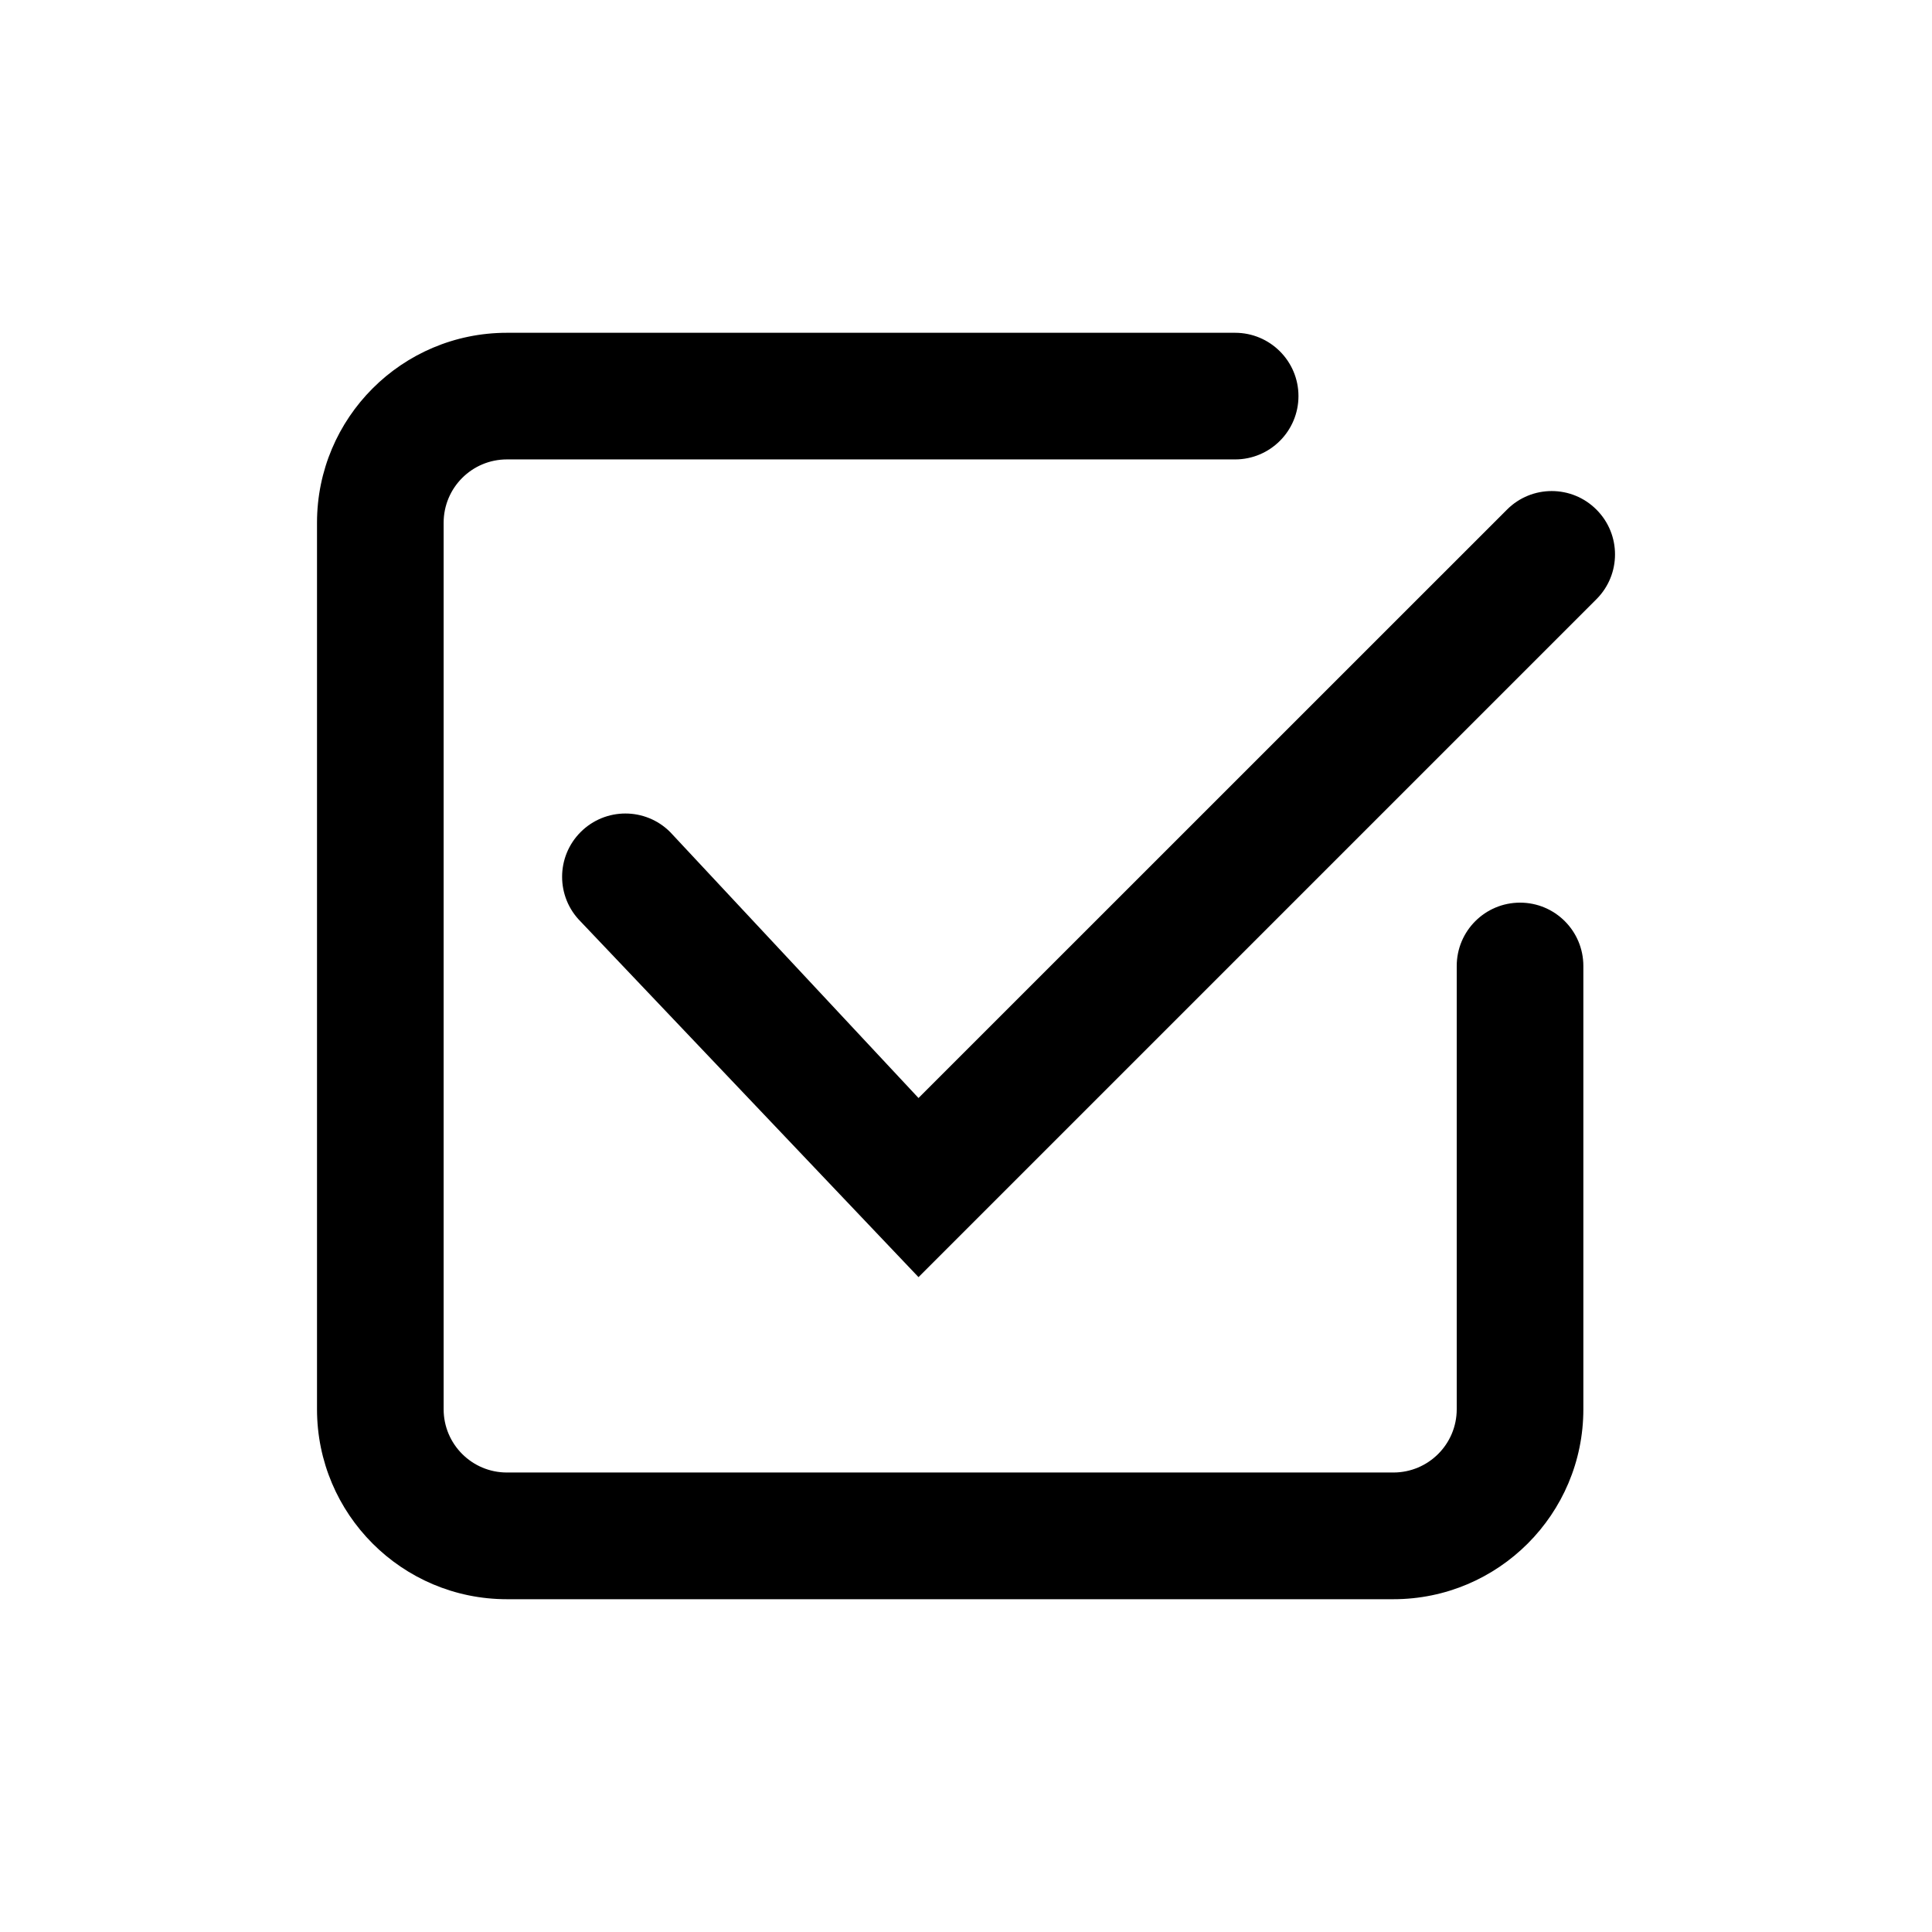 <svg viewBox="0 0 24 24" fill="none" xmlns="http://www.w3.org/2000/svg">
<path fill-rule="evenodd" clip-rule="evenodd" d="M5.511 6.494C5.511 6.059 5.863 5.707 6.297 5.707H15.343C15.777 5.707 16.13 5.355 16.13 4.92C16.13 4.486 15.777 4.134 15.343 4.134H6.297C4.994 4.134 3.938 5.19 3.938 6.494V17.506C3.938 18.809 4.994 19.866 6.297 19.866H17.309C18.613 19.866 19.669 18.809 19.669 17.506V12C19.669 11.565 19.317 11.213 18.883 11.213C18.448 11.213 18.096 11.565 18.096 12V17.506C18.096 17.94 17.744 18.292 17.309 18.292H6.297C5.863 18.292 5.511 17.94 5.511 17.506V6.494ZM19.832 7.443C20.139 7.136 20.139 6.638 19.832 6.331C19.525 6.023 19.027 6.023 18.72 6.331L11.41 13.64L8.325 10.336C8.018 10.029 7.52 10.029 7.213 10.336C6.906 10.643 6.906 11.141 7.213 11.448L11.41 15.865L19.832 7.443Z" fill="currentColor"/>
</svg>
